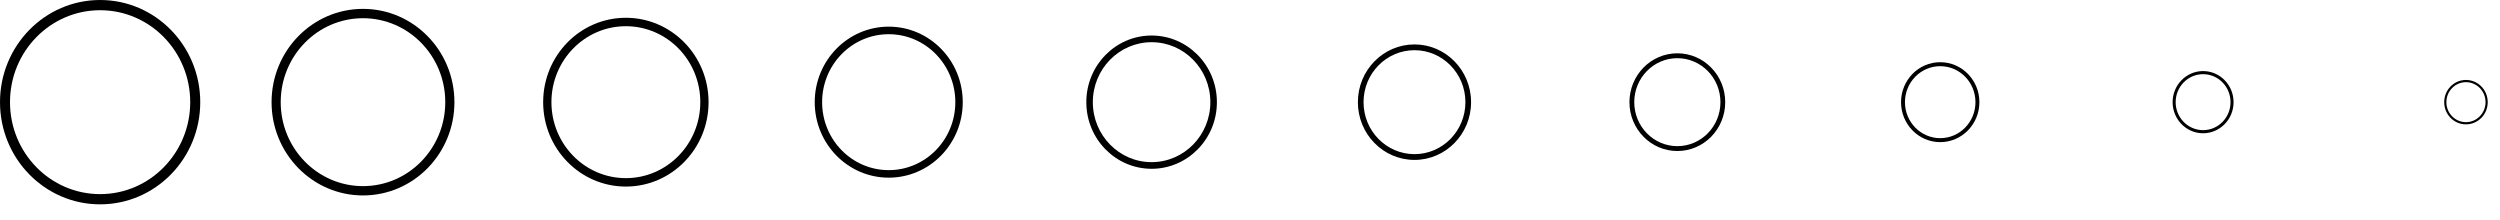 <svg width="91" height="8" viewBox="0 0 91 8" fill="none" xmlns="http://www.w3.org/2000/svg">
<path d="M0.364 3.719C0.364 5.567 1.833 7.066 3.644 7.066C5.456 7.066 6.924 5.567 6.924 3.719C6.924 1.87 5.456 0.372 3.644 0.372C1.833 0.372 0.364 1.87 0.364 3.719ZM0 3.719C0 1.665 1.632 0 3.644 0C5.657 0 7.289 1.665 7.289 3.719C7.289 5.773 5.657 7.438 3.644 7.438C1.632 7.438 0 5.773 0 3.719Z" fill="black"/>
<path d="M10.218 3.719C10.218 5.406 11.559 6.775 13.213 6.775C14.867 6.775 16.208 5.406 16.208 3.719C16.208 2.031 14.867 0.663 13.213 0.663C11.559 0.663 10.218 2.031 10.218 3.719ZM9.885 3.719C9.885 1.844 11.375 0.323 13.213 0.323C15.051 0.323 16.541 1.844 16.541 3.719C16.541 5.594 15.051 7.114 13.213 7.114C11.375 7.114 9.885 5.594 9.885 3.719Z" fill="black"/>
<path d="M20.072 3.719C20.072 5.246 21.285 6.484 22.781 6.484C24.278 6.484 25.491 5.246 25.491 3.719C25.491 2.192 24.278 0.954 22.781 0.954C21.285 0.954 20.072 2.192 20.072 3.719ZM19.771 3.719C19.771 2.022 21.119 0.647 22.781 0.647C24.444 0.647 25.792 2.022 25.792 3.719C25.792 5.415 24.444 6.791 22.781 6.791C21.119 6.791 19.771 5.415 19.771 3.719Z" fill="black"/>
<path d="M29.925 3.719C29.925 5.085 31.011 6.193 32.35 6.193C33.689 6.193 34.774 5.085 34.774 3.719C34.774 2.353 33.689 1.245 32.35 1.245C31.011 1.245 29.925 2.353 29.925 3.719ZM29.656 3.719C29.656 2.201 30.862 0.97 32.35 0.97C33.838 0.97 35.044 2.201 35.044 3.719C35.044 5.237 33.838 6.467 32.35 6.467C30.862 6.467 29.656 5.237 29.656 3.719Z" fill="black"/>
<path d="M39.779 3.719C39.779 4.924 40.737 5.902 41.918 5.902C43.1 5.902 44.057 4.924 44.057 3.719C44.057 2.513 43.1 1.536 41.918 1.536C40.737 1.536 39.779 2.513 39.779 3.719ZM39.542 3.719C39.542 2.379 40.606 1.293 41.918 1.293C43.231 1.293 44.295 2.379 44.295 3.719C44.295 5.058 43.231 6.144 41.918 6.144C40.606 6.144 39.542 5.058 39.542 3.719Z" fill="black"/>
<path d="M49.633 3.719C49.633 4.764 50.463 5.611 51.487 5.611C52.511 5.611 53.341 4.764 53.341 3.719C53.341 2.674 52.511 1.827 51.487 1.827C50.463 1.827 49.633 2.674 49.633 3.719ZM49.427 3.719C49.427 2.558 50.349 1.617 51.487 1.617C52.624 1.617 53.547 2.558 53.547 3.719C53.547 4.88 52.624 5.821 51.487 5.821C50.349 5.821 49.427 4.88 49.427 3.719Z" fill="black"/>
<path d="M59.487 3.719C59.487 4.603 60.189 5.32 61.055 5.32C61.922 5.32 62.624 4.603 62.624 3.719C62.624 2.835 61.922 2.118 61.055 2.118C60.189 2.118 59.487 2.835 59.487 3.719ZM59.312 3.719C59.312 2.736 60.093 1.94 61.055 1.94C62.018 1.94 62.798 2.736 62.798 3.719C62.798 4.701 62.018 5.497 61.055 5.497C60.093 5.497 59.312 4.701 59.312 3.719Z" fill="black"/>
<path d="M69.34 3.719C69.34 4.442 69.915 5.029 70.624 5.029C71.333 5.029 71.907 4.442 71.907 3.719C71.907 2.995 71.333 2.409 70.624 2.409C69.915 2.409 69.34 2.995 69.34 3.719ZM69.198 3.719C69.198 2.915 69.836 2.264 70.624 2.264C71.411 2.264 72.05 2.915 72.05 3.719C72.05 4.522 71.411 5.174 70.624 5.174C69.836 5.174 69.198 4.522 69.198 3.719Z" fill="black"/>
<path d="M79.194 3.719C79.194 4.281 79.641 4.737 80.192 4.737C80.744 4.737 81.191 4.281 81.191 3.719C81.191 3.156 80.744 2.7 80.192 2.7C79.641 2.7 79.194 3.156 79.194 3.719ZM79.083 3.719C79.083 3.094 79.58 2.587 80.192 2.587C80.805 2.587 81.302 3.094 81.302 3.719C81.302 4.344 80.805 4.851 80.192 4.851C79.58 4.851 79.083 4.344 79.083 3.719Z" fill="black"/>
<path d="M89.048 3.719C89.048 4.121 89.367 4.446 89.761 4.446C90.154 4.446 90.474 4.121 90.474 3.719C90.474 3.317 90.154 2.991 89.761 2.991C89.367 2.991 89.048 3.317 89.048 3.719ZM88.969 3.719C88.969 3.272 89.323 2.91 89.761 2.91C90.198 2.91 90.553 3.272 90.553 3.719C90.553 4.165 90.198 4.527 89.761 4.527C89.323 4.527 88.969 4.165 88.969 3.719Z" fill="black"/>
</svg>
